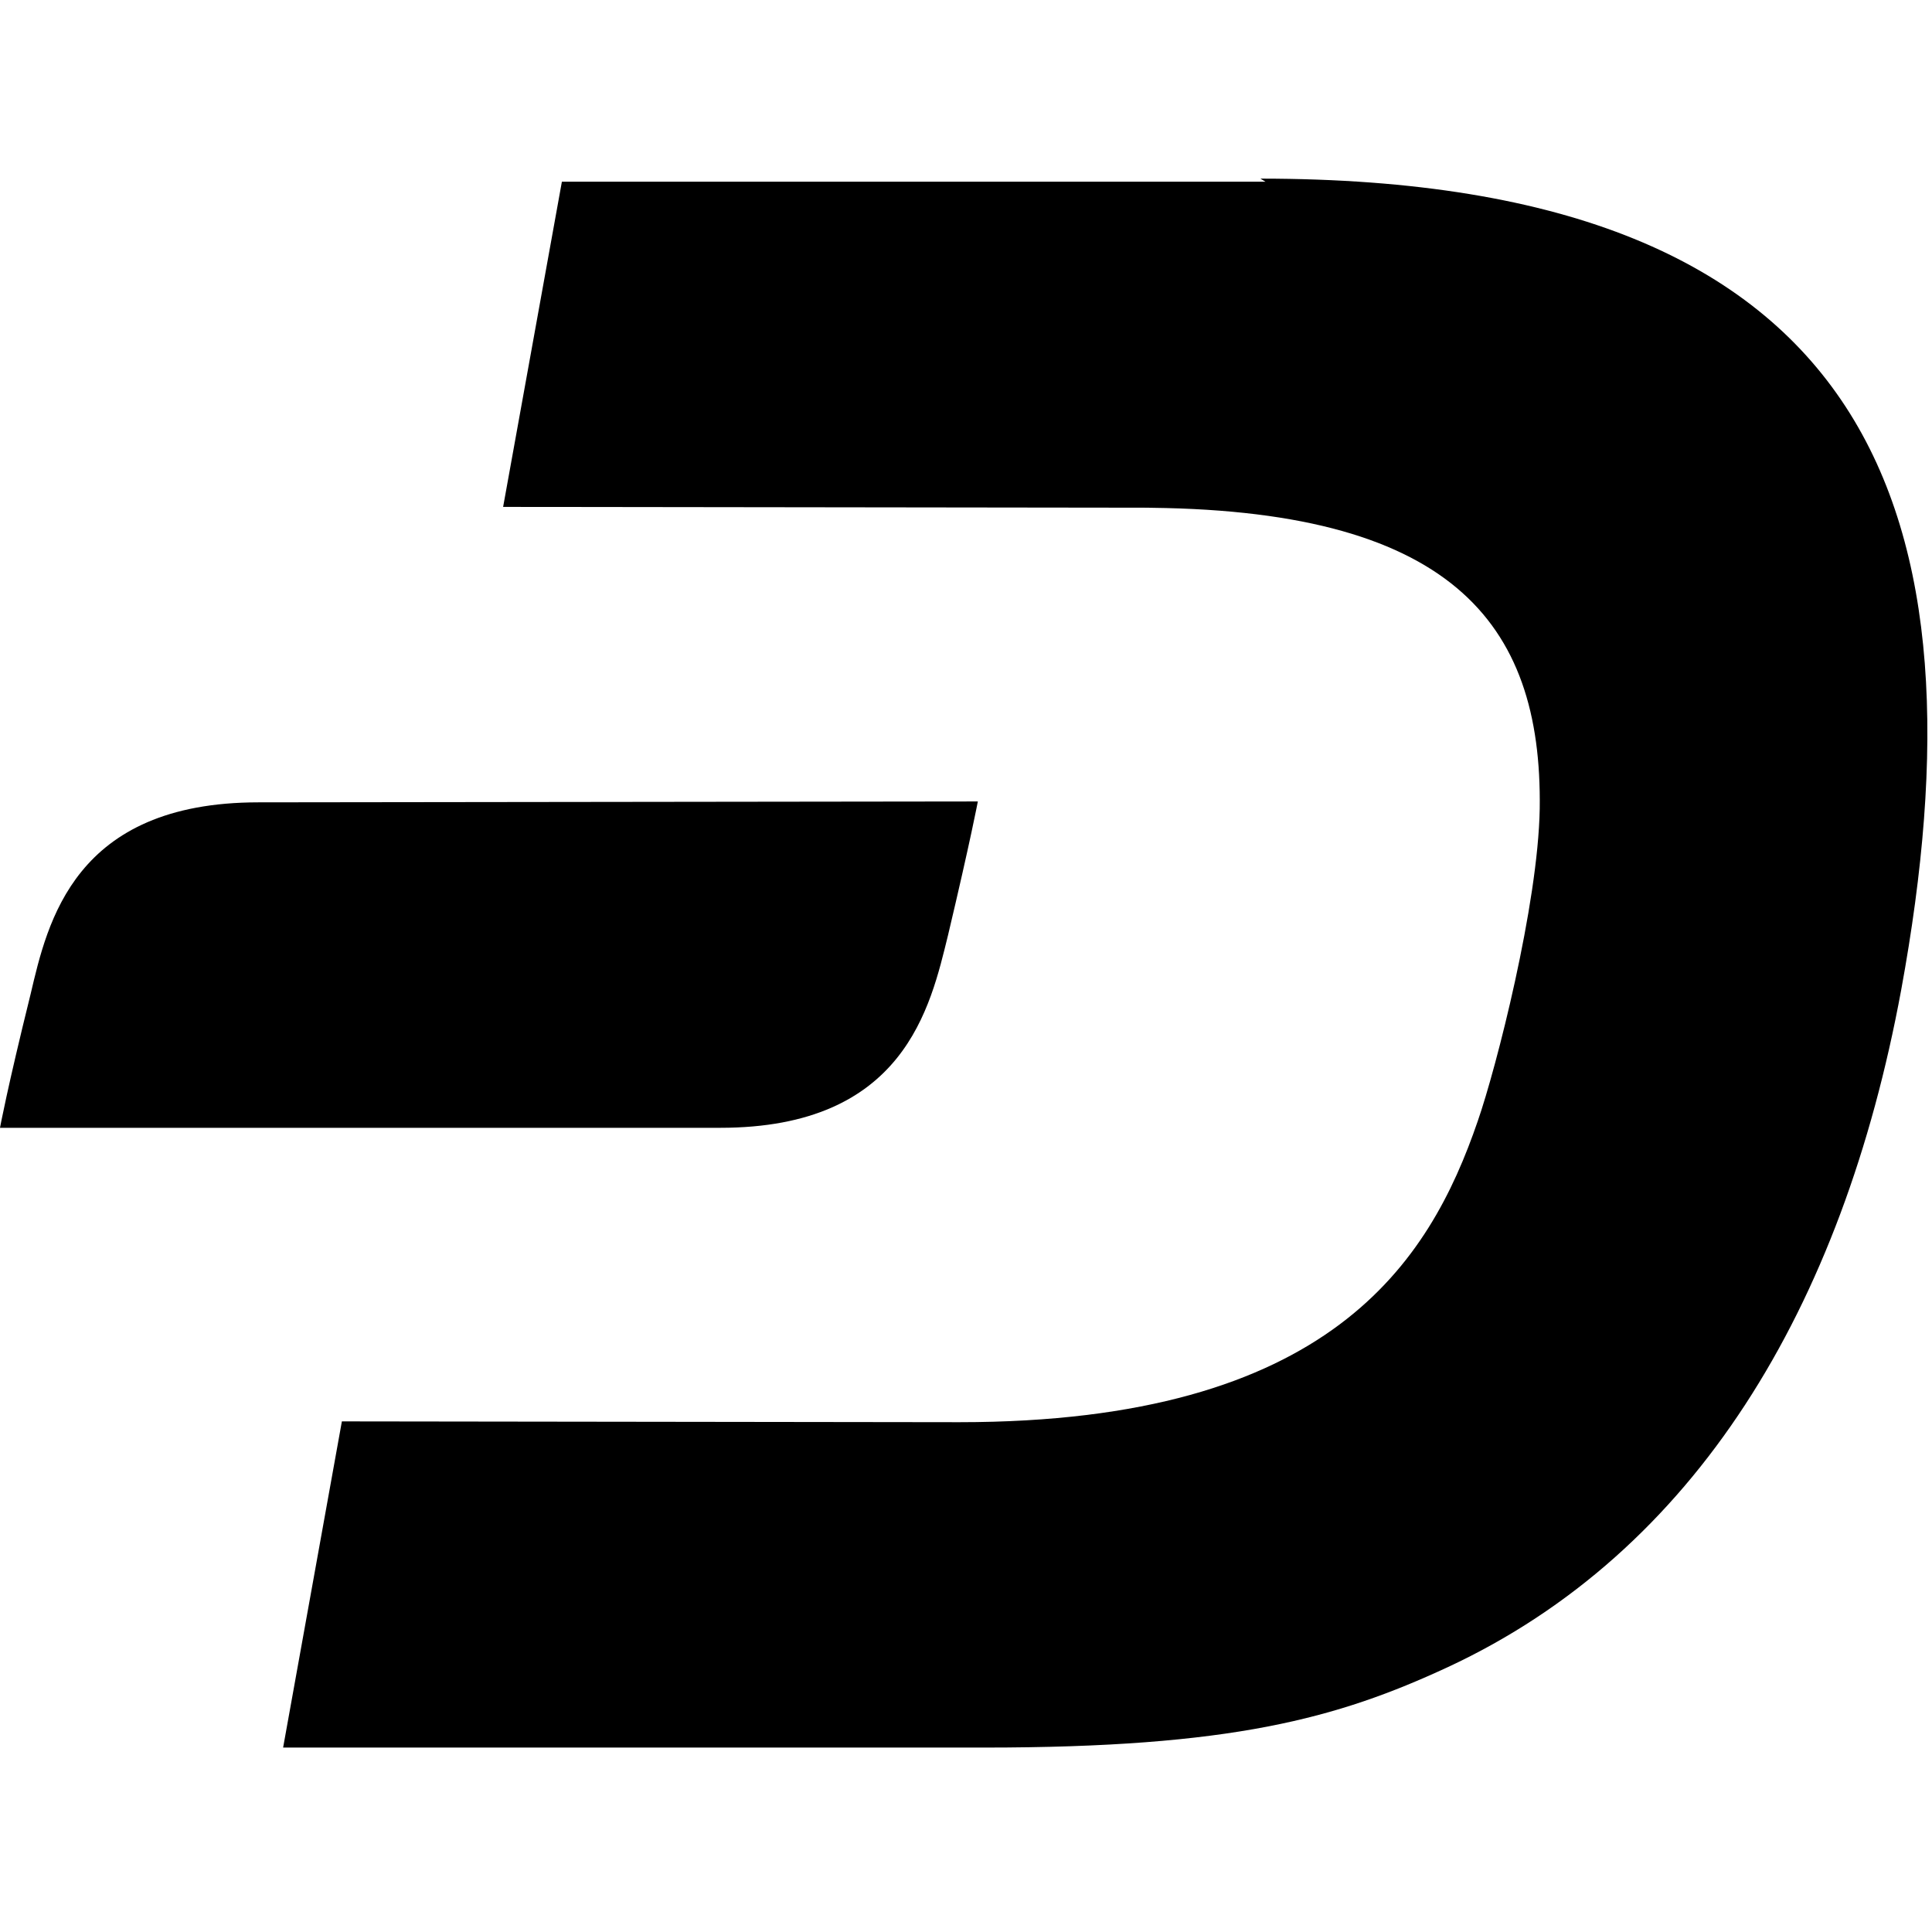 <svg viewBox="0 0 24 24" xmlns="http://www.w3.org/2000/svg"><path d="M3.21 9.967C.92 9.967.59 11.457.38 12.35c-.29 1.17-.38 1.66-.38 1.66h8.947c2.29 0 2.61-1.5 2.83-2.394 .28-1.18.37-1.66.37-1.66Zm12.51-7.71H6.98l-.73 4.04 7.88.01c3.88 0 5.03 1.41 4.997 3.74 -.02 1.19-.54 3.22-.77 3.88 -.6 1.75-1.83 3.74-6.44 3.74l-7.67-.01 -.73 4.052h8.71c3.07 0 4.38-.36 5.76-1 3.07-1.43 4.9-4.46 5.63-8.41 1.08-5.89-.27-10.08-7.96-10.08Z"/></svg>
